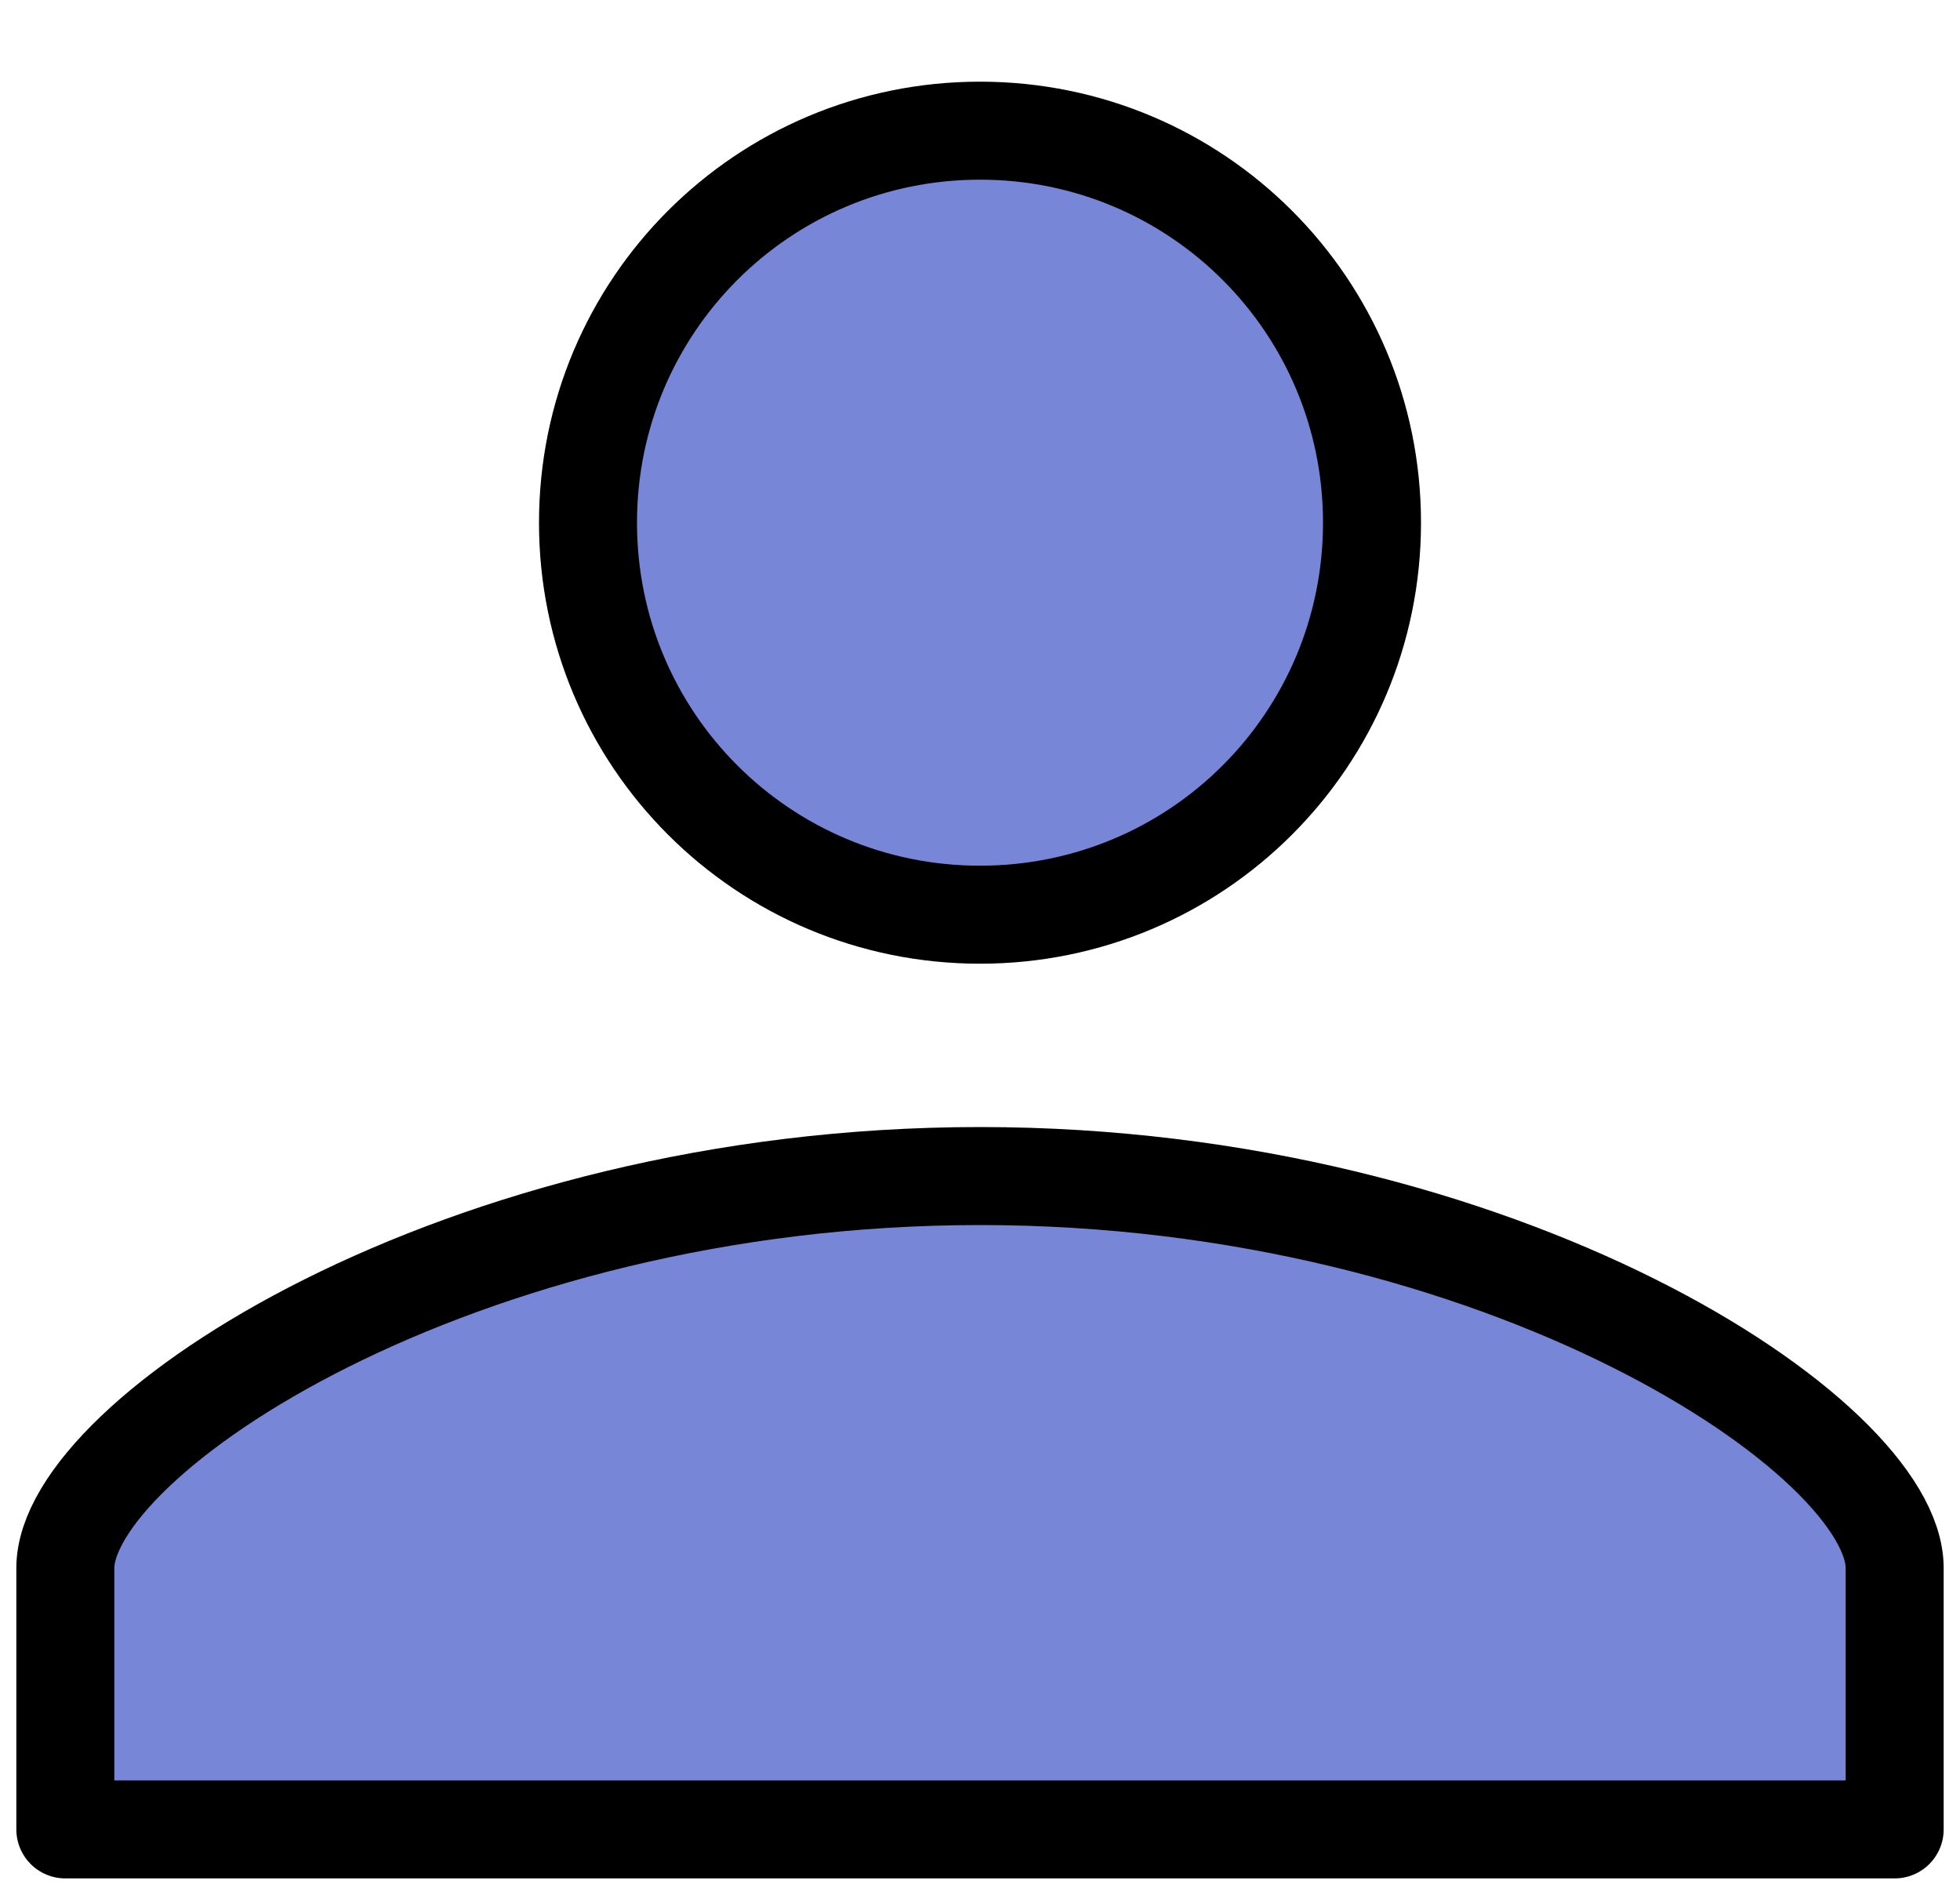 <svg width="30" height="29" viewBox="0 0 30 29" fill="none" xmlns="http://www.w3.org/2000/svg">
<path d="M15 2C18.32 2 21 4.68 21 8C21 11.32 18.32 14 15 14C11.68 14 9 11.32 9 8C9 4.68 11.68 2 15 2Z" fill="#7786D6" stroke="black" stroke-width="1.5" stroke-linejoin="round"/>
<path d="M15 18C23 18 29 22 29 24V28H1V24C1 22 7 18 15 18Z" fill="#7786D6" stroke="black" stroke-width="1.5" stroke-linejoin="round"/>
</svg>
